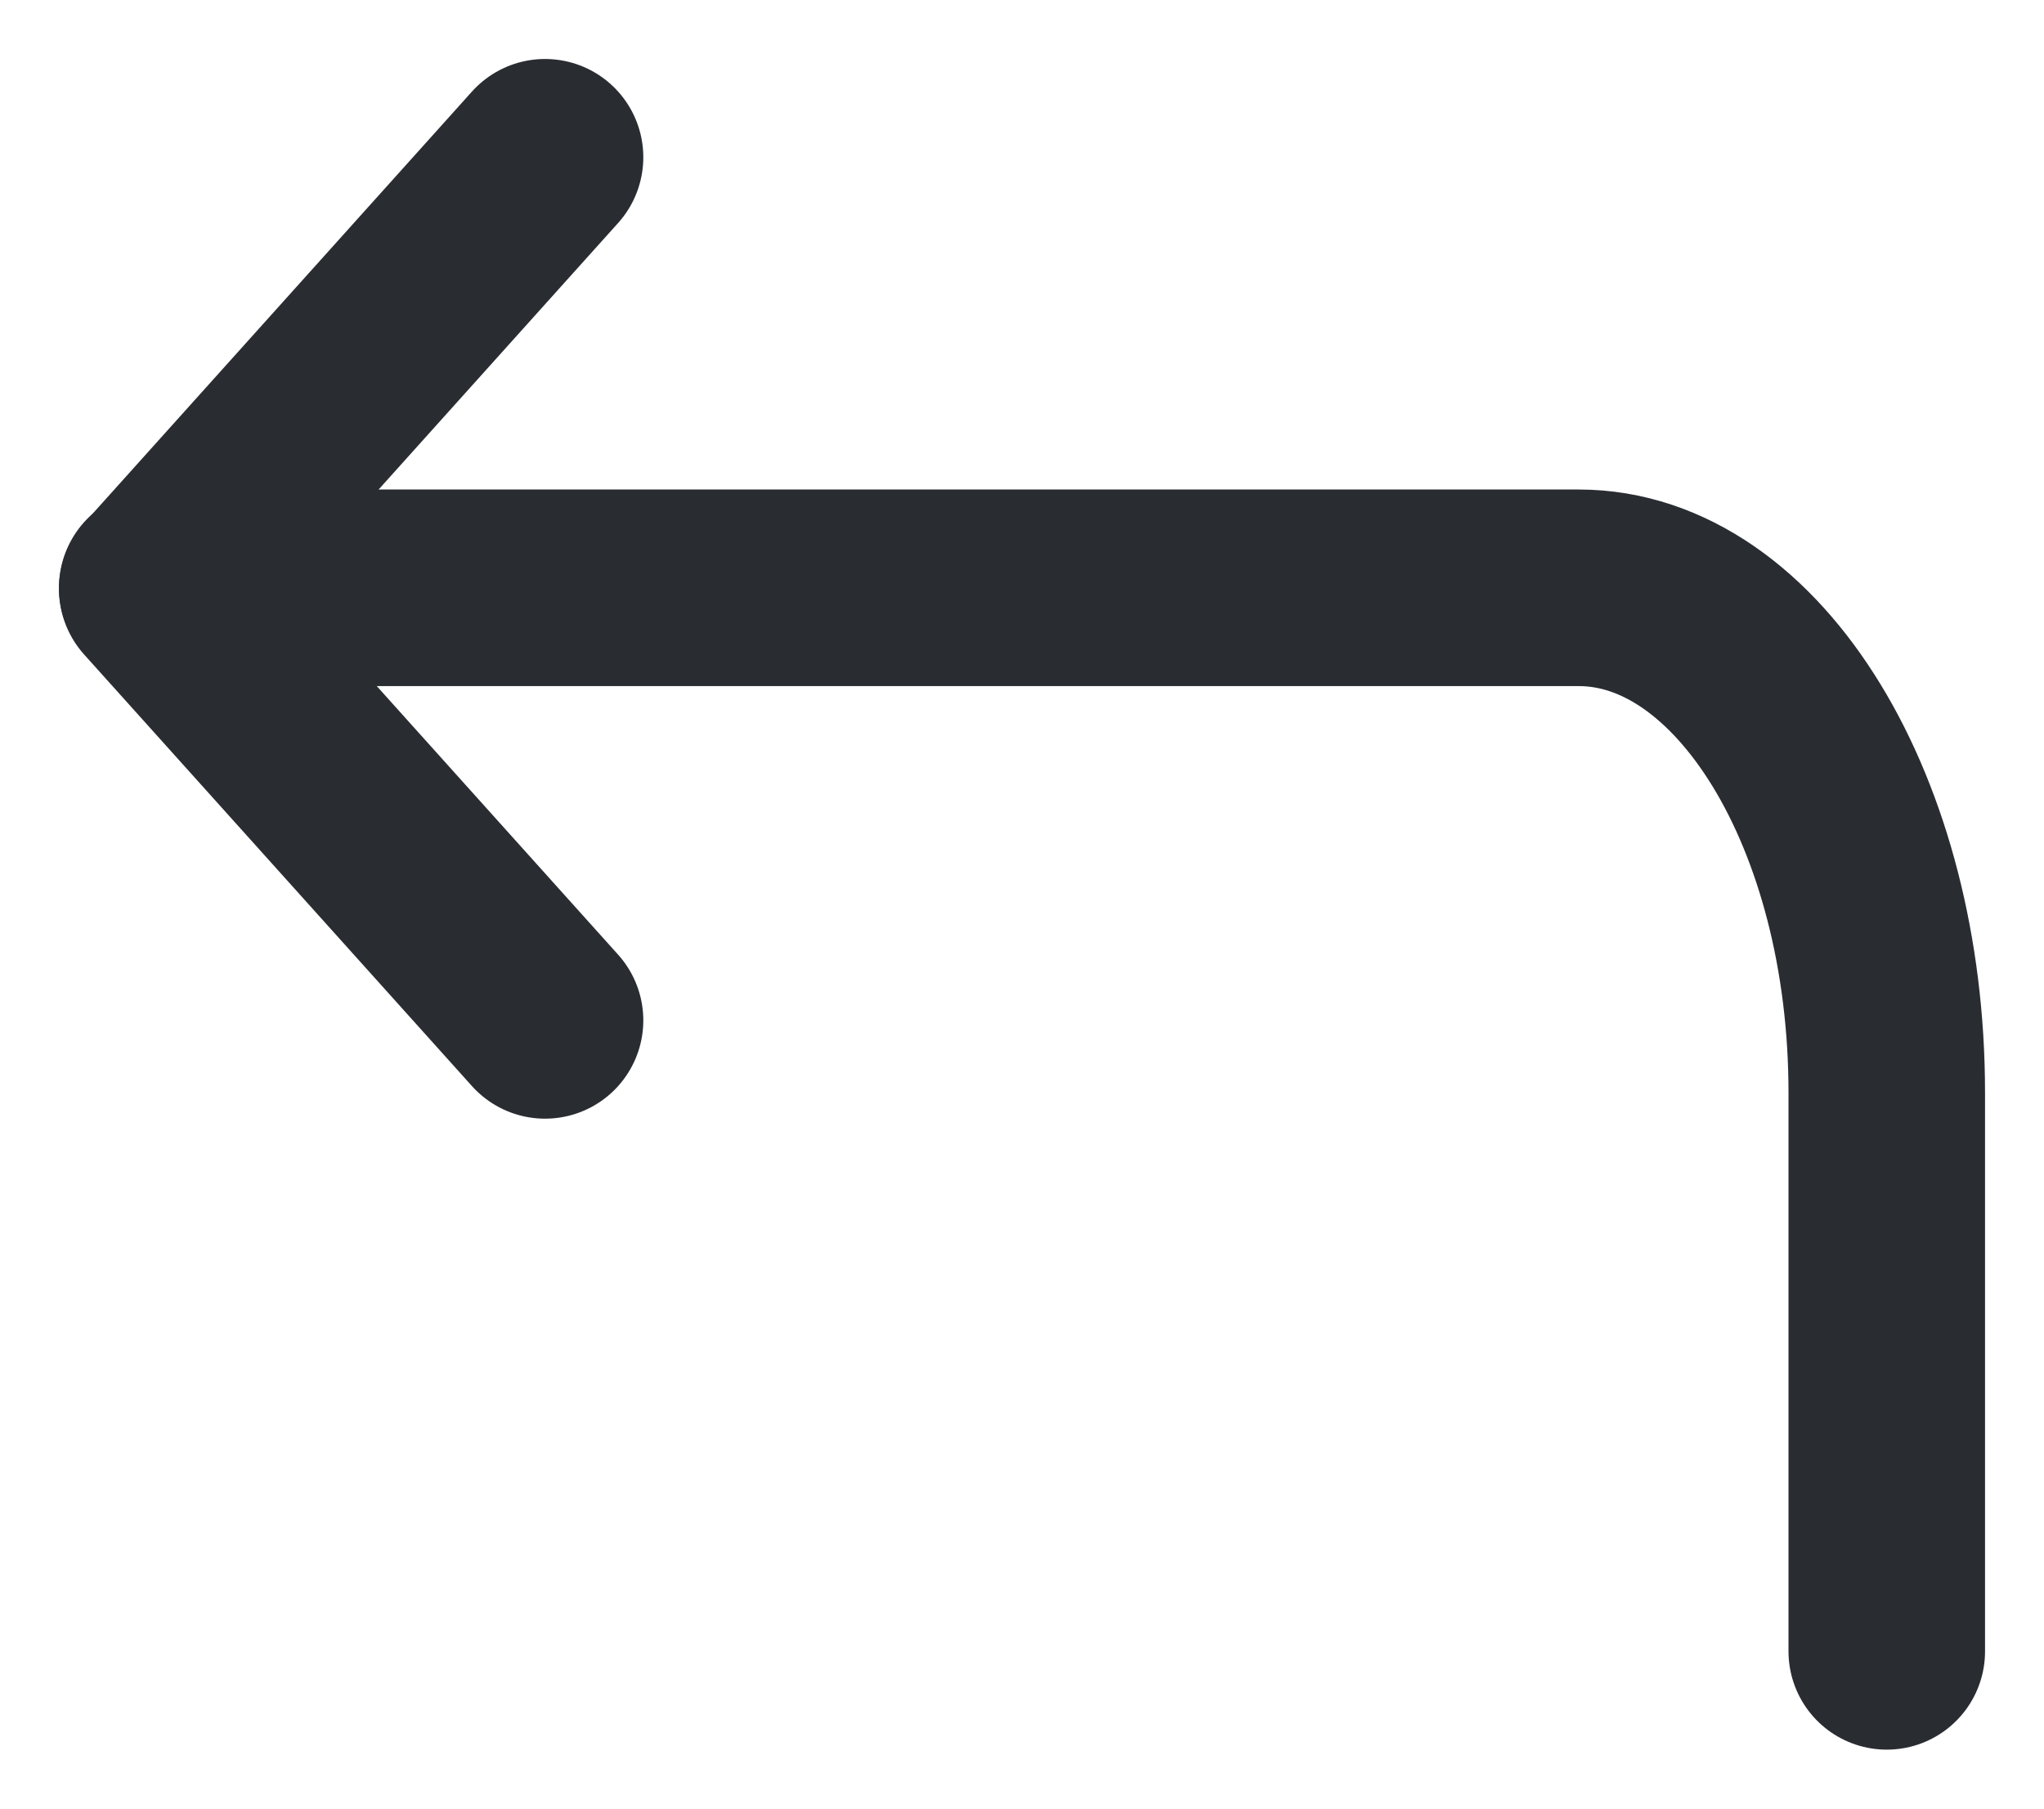 <svg width="26" height="23" viewBox="0 0 26 23" fill="none" xmlns="http://www.w3.org/2000/svg">
<path d="M2 7.475H20.081C22.249 7.475 24 10.342 24 13.895V21" stroke="#292D32" stroke-width="2.5" stroke-miterlimit="10" stroke-linecap="round" stroke-linejoin="round"/>
<path d="M6.933 2L2 7.488L6.933 12.976" stroke="#292D32" stroke-width="2.5" stroke-miterlimit="10" stroke-linecap="round" stroke-linejoin="round"/>
</svg>
